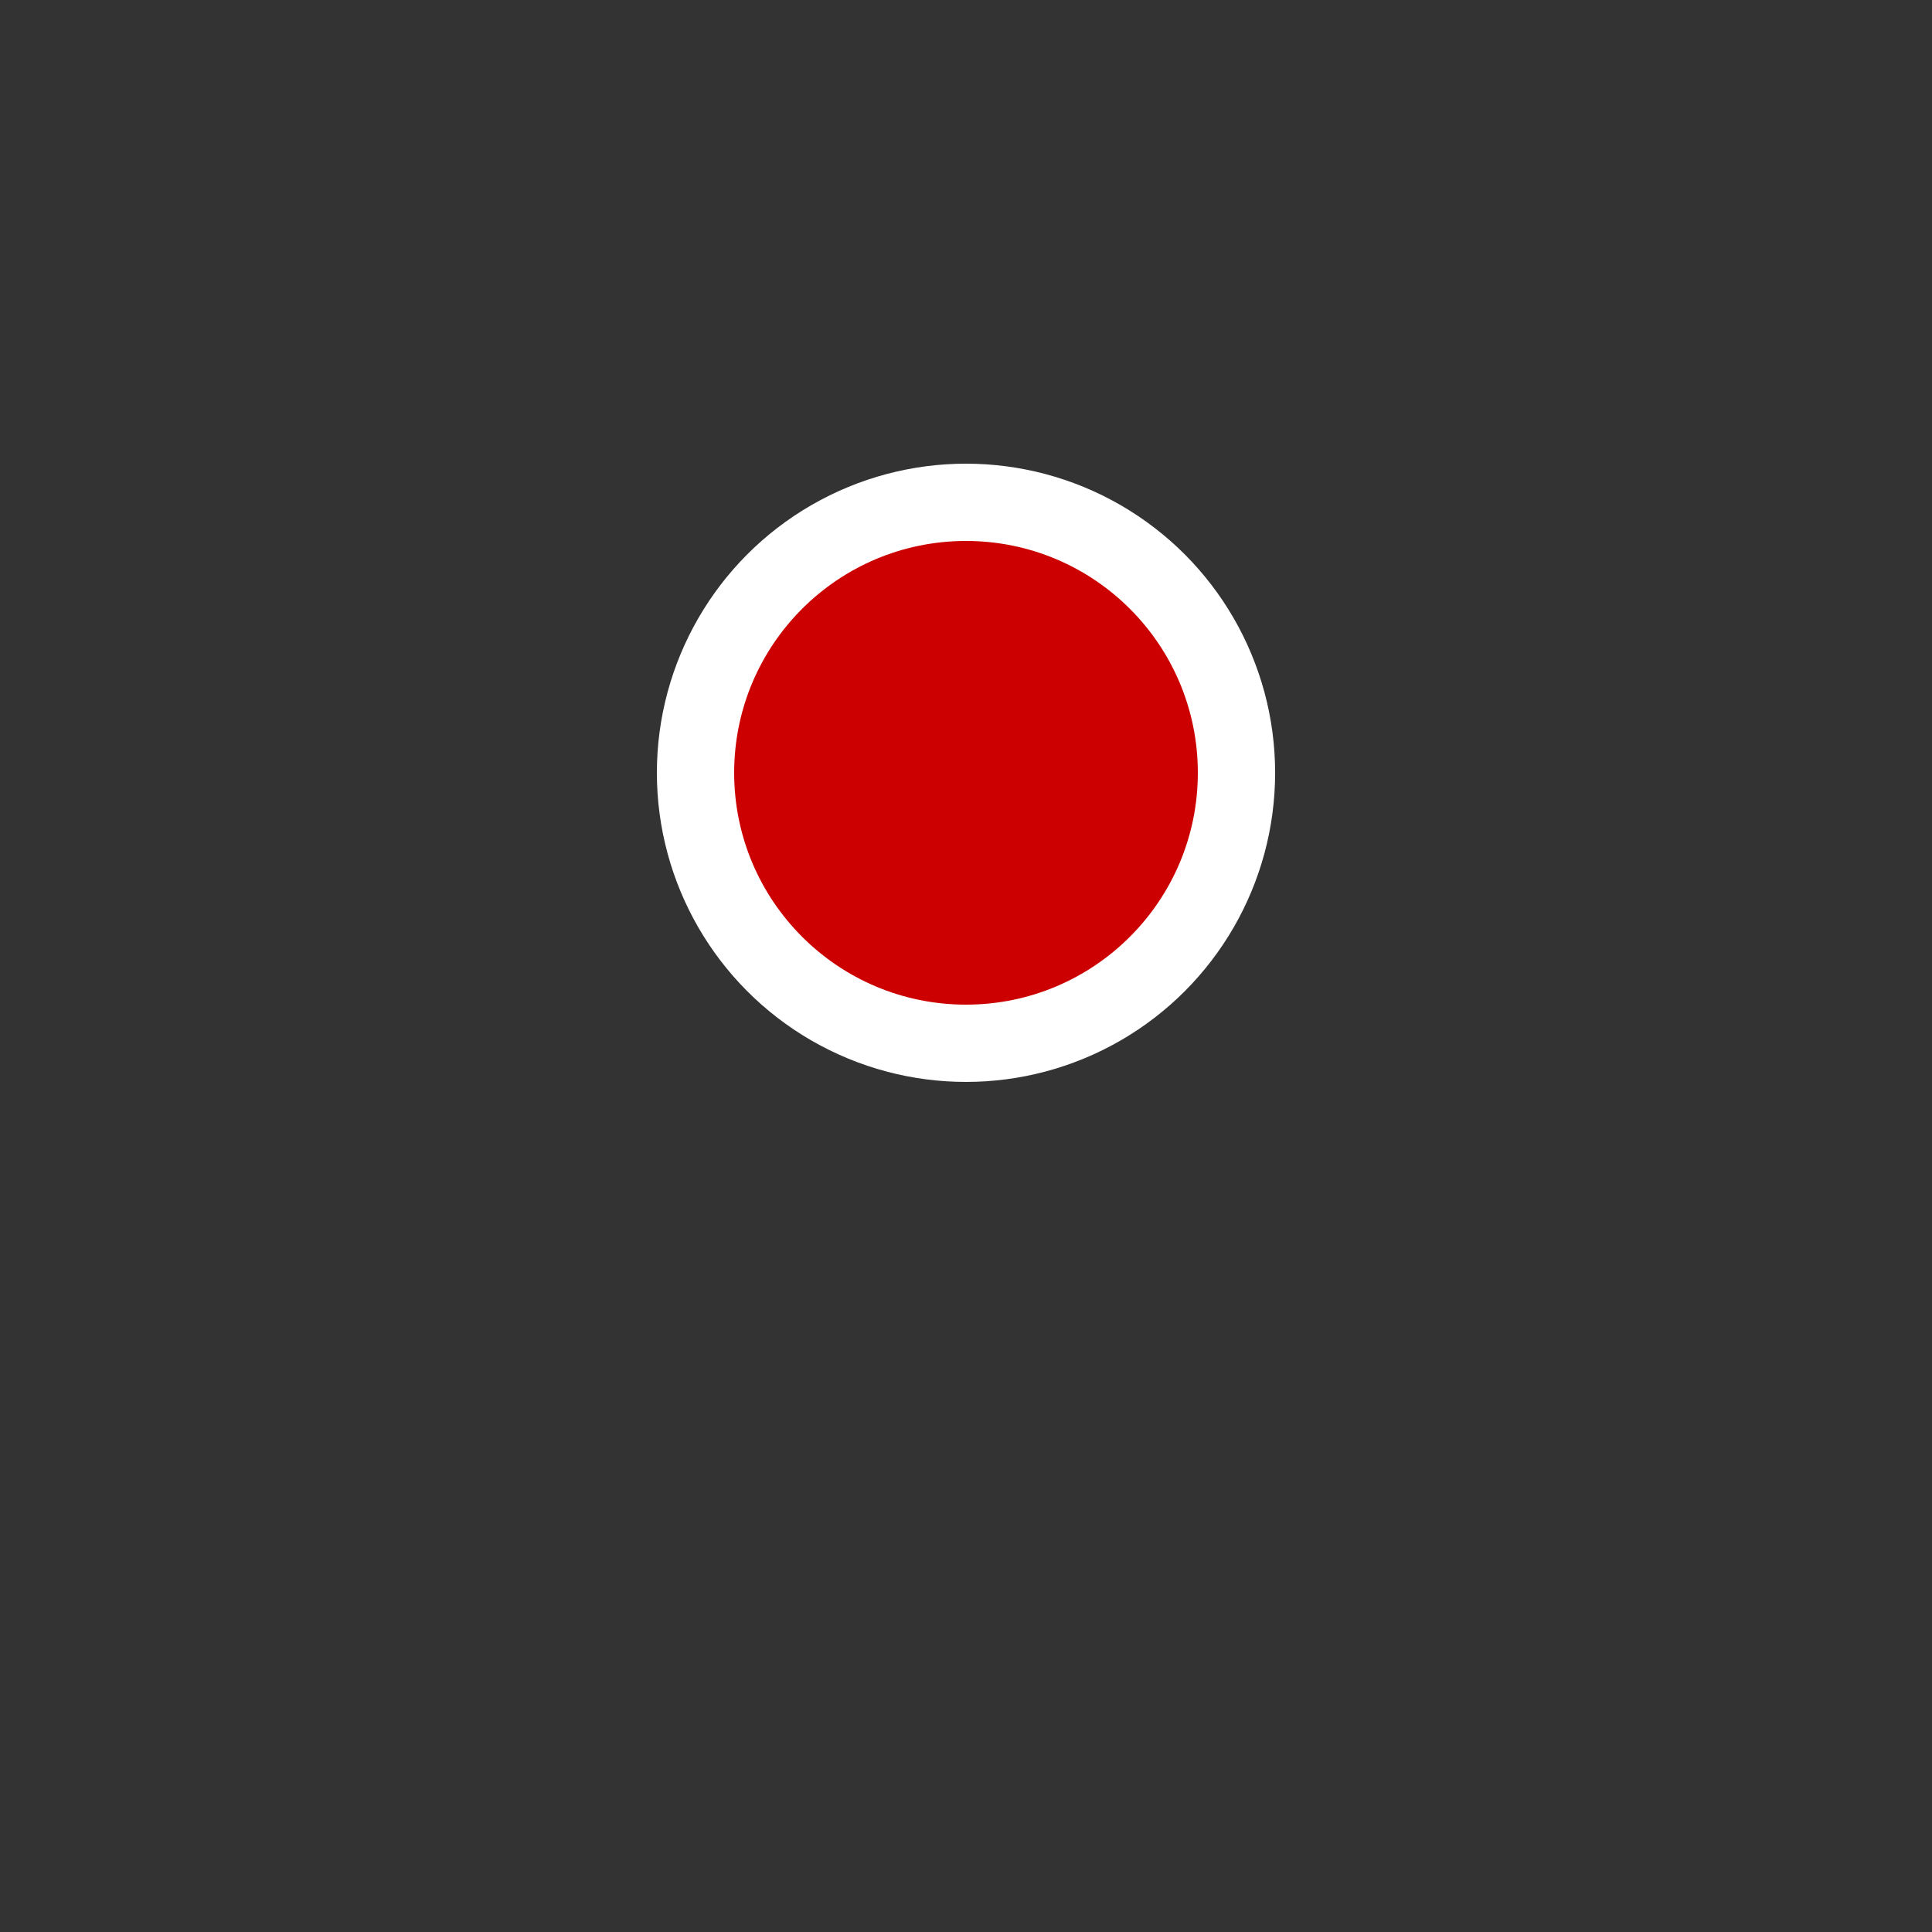 <svg id="Circle" xmlns="http://www.w3.org/2000/svg" width="10" height="10" viewBox="0 0 10 10">
  <rect x="0" y="0" width="10" height="10" fill="#333333" stroke="none"/>
  <title>Circle</title>
  <circle cx="5" cy="4" r="1.6" fill="#fff"/>
  <circle cx="5" cy="4" r="1.2" fill="#cc0000"/>
</svg>
